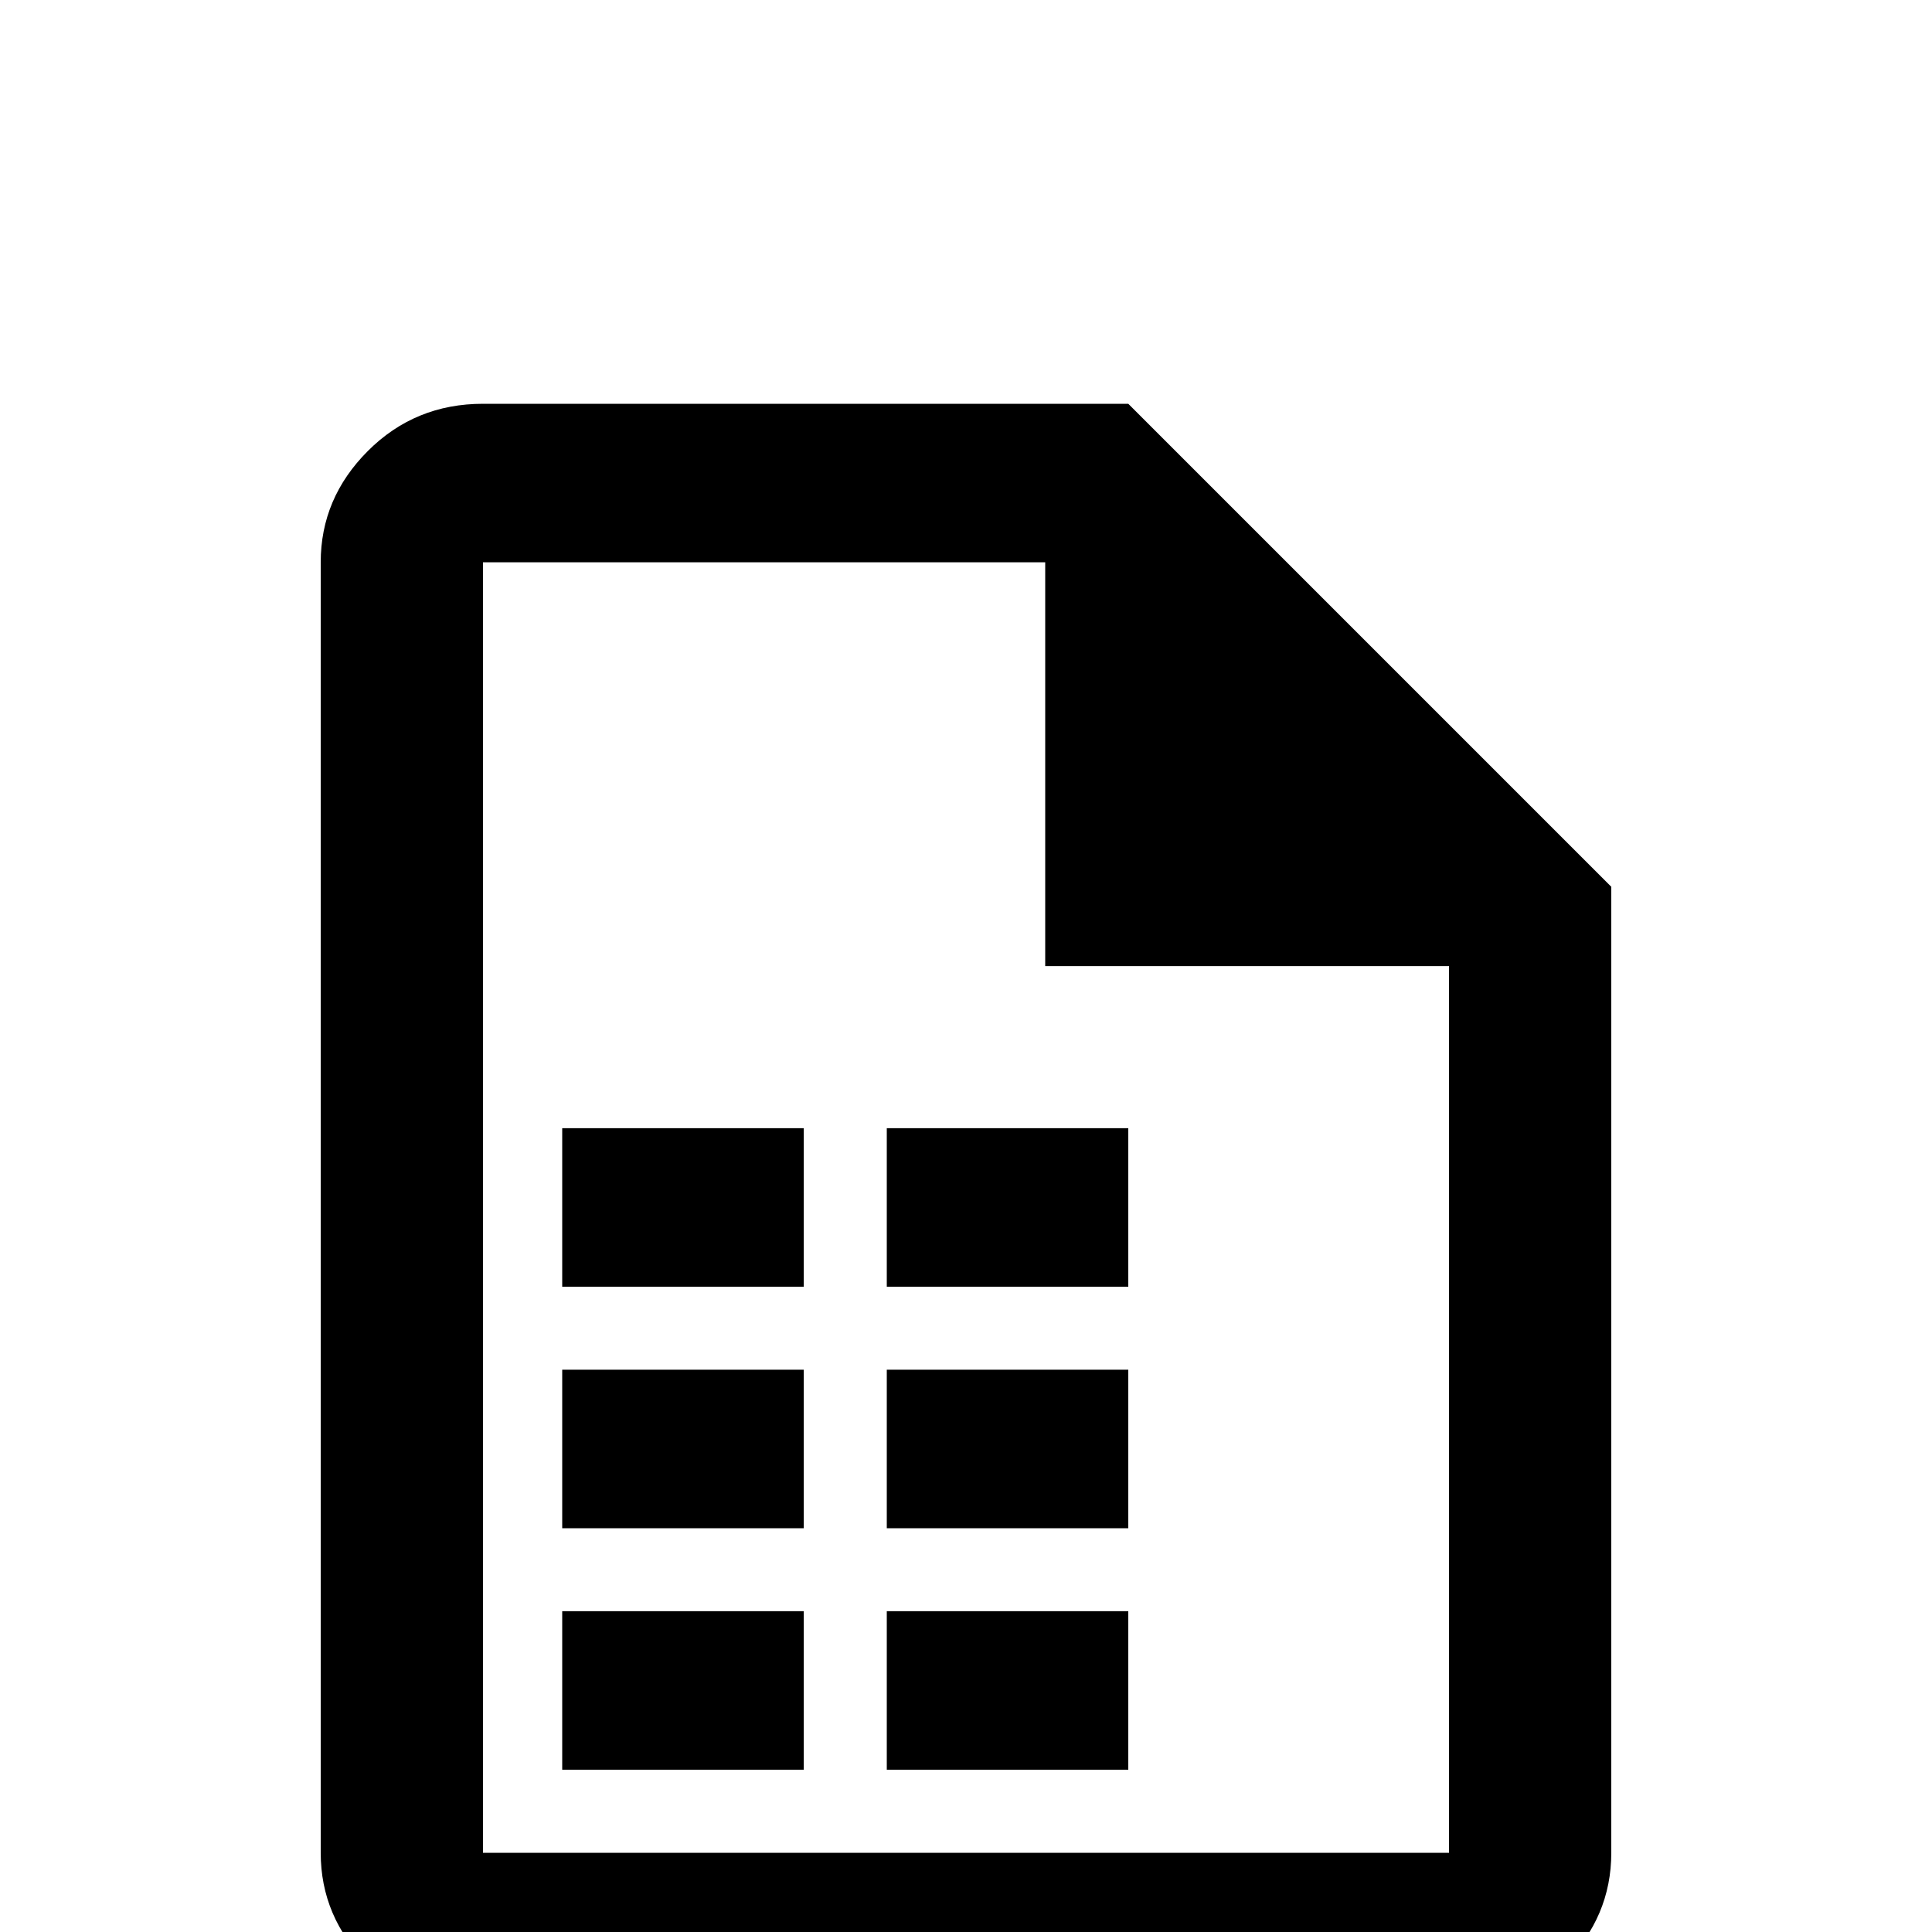 <!-- Generated by IcoMoon.io -->
<svg version="1.1" xmlns="http://www.w3.org/2000/svg" width="24" height="24" viewBox="0 0 24 24">
<title>file_table_outline</title>
<path d="M14.016 5.016h-8.016q-0.844 0-1.43 0.586t-0.586 1.383v16.031q0 0.797 0.586 1.383t1.43 0.586h12q0.844 0 1.43-0.586t0.586-1.383v-12zM18 23.016h-12v-16.031h6.984v5.016h5.016v11.016zM9.984 15.984h-3v-1.969h3v1.969zM14.016 15.984h-3v-1.969h3v1.969zM9.984 18.984h-3v-1.969h3v1.969zM14.016 18.984h-3v-1.969h3v1.969zM9.984 21.984h-3v-1.969h3v1.969zM14.016 21.984h-3v-1.969h3v1.969z"></path>
</svg>
